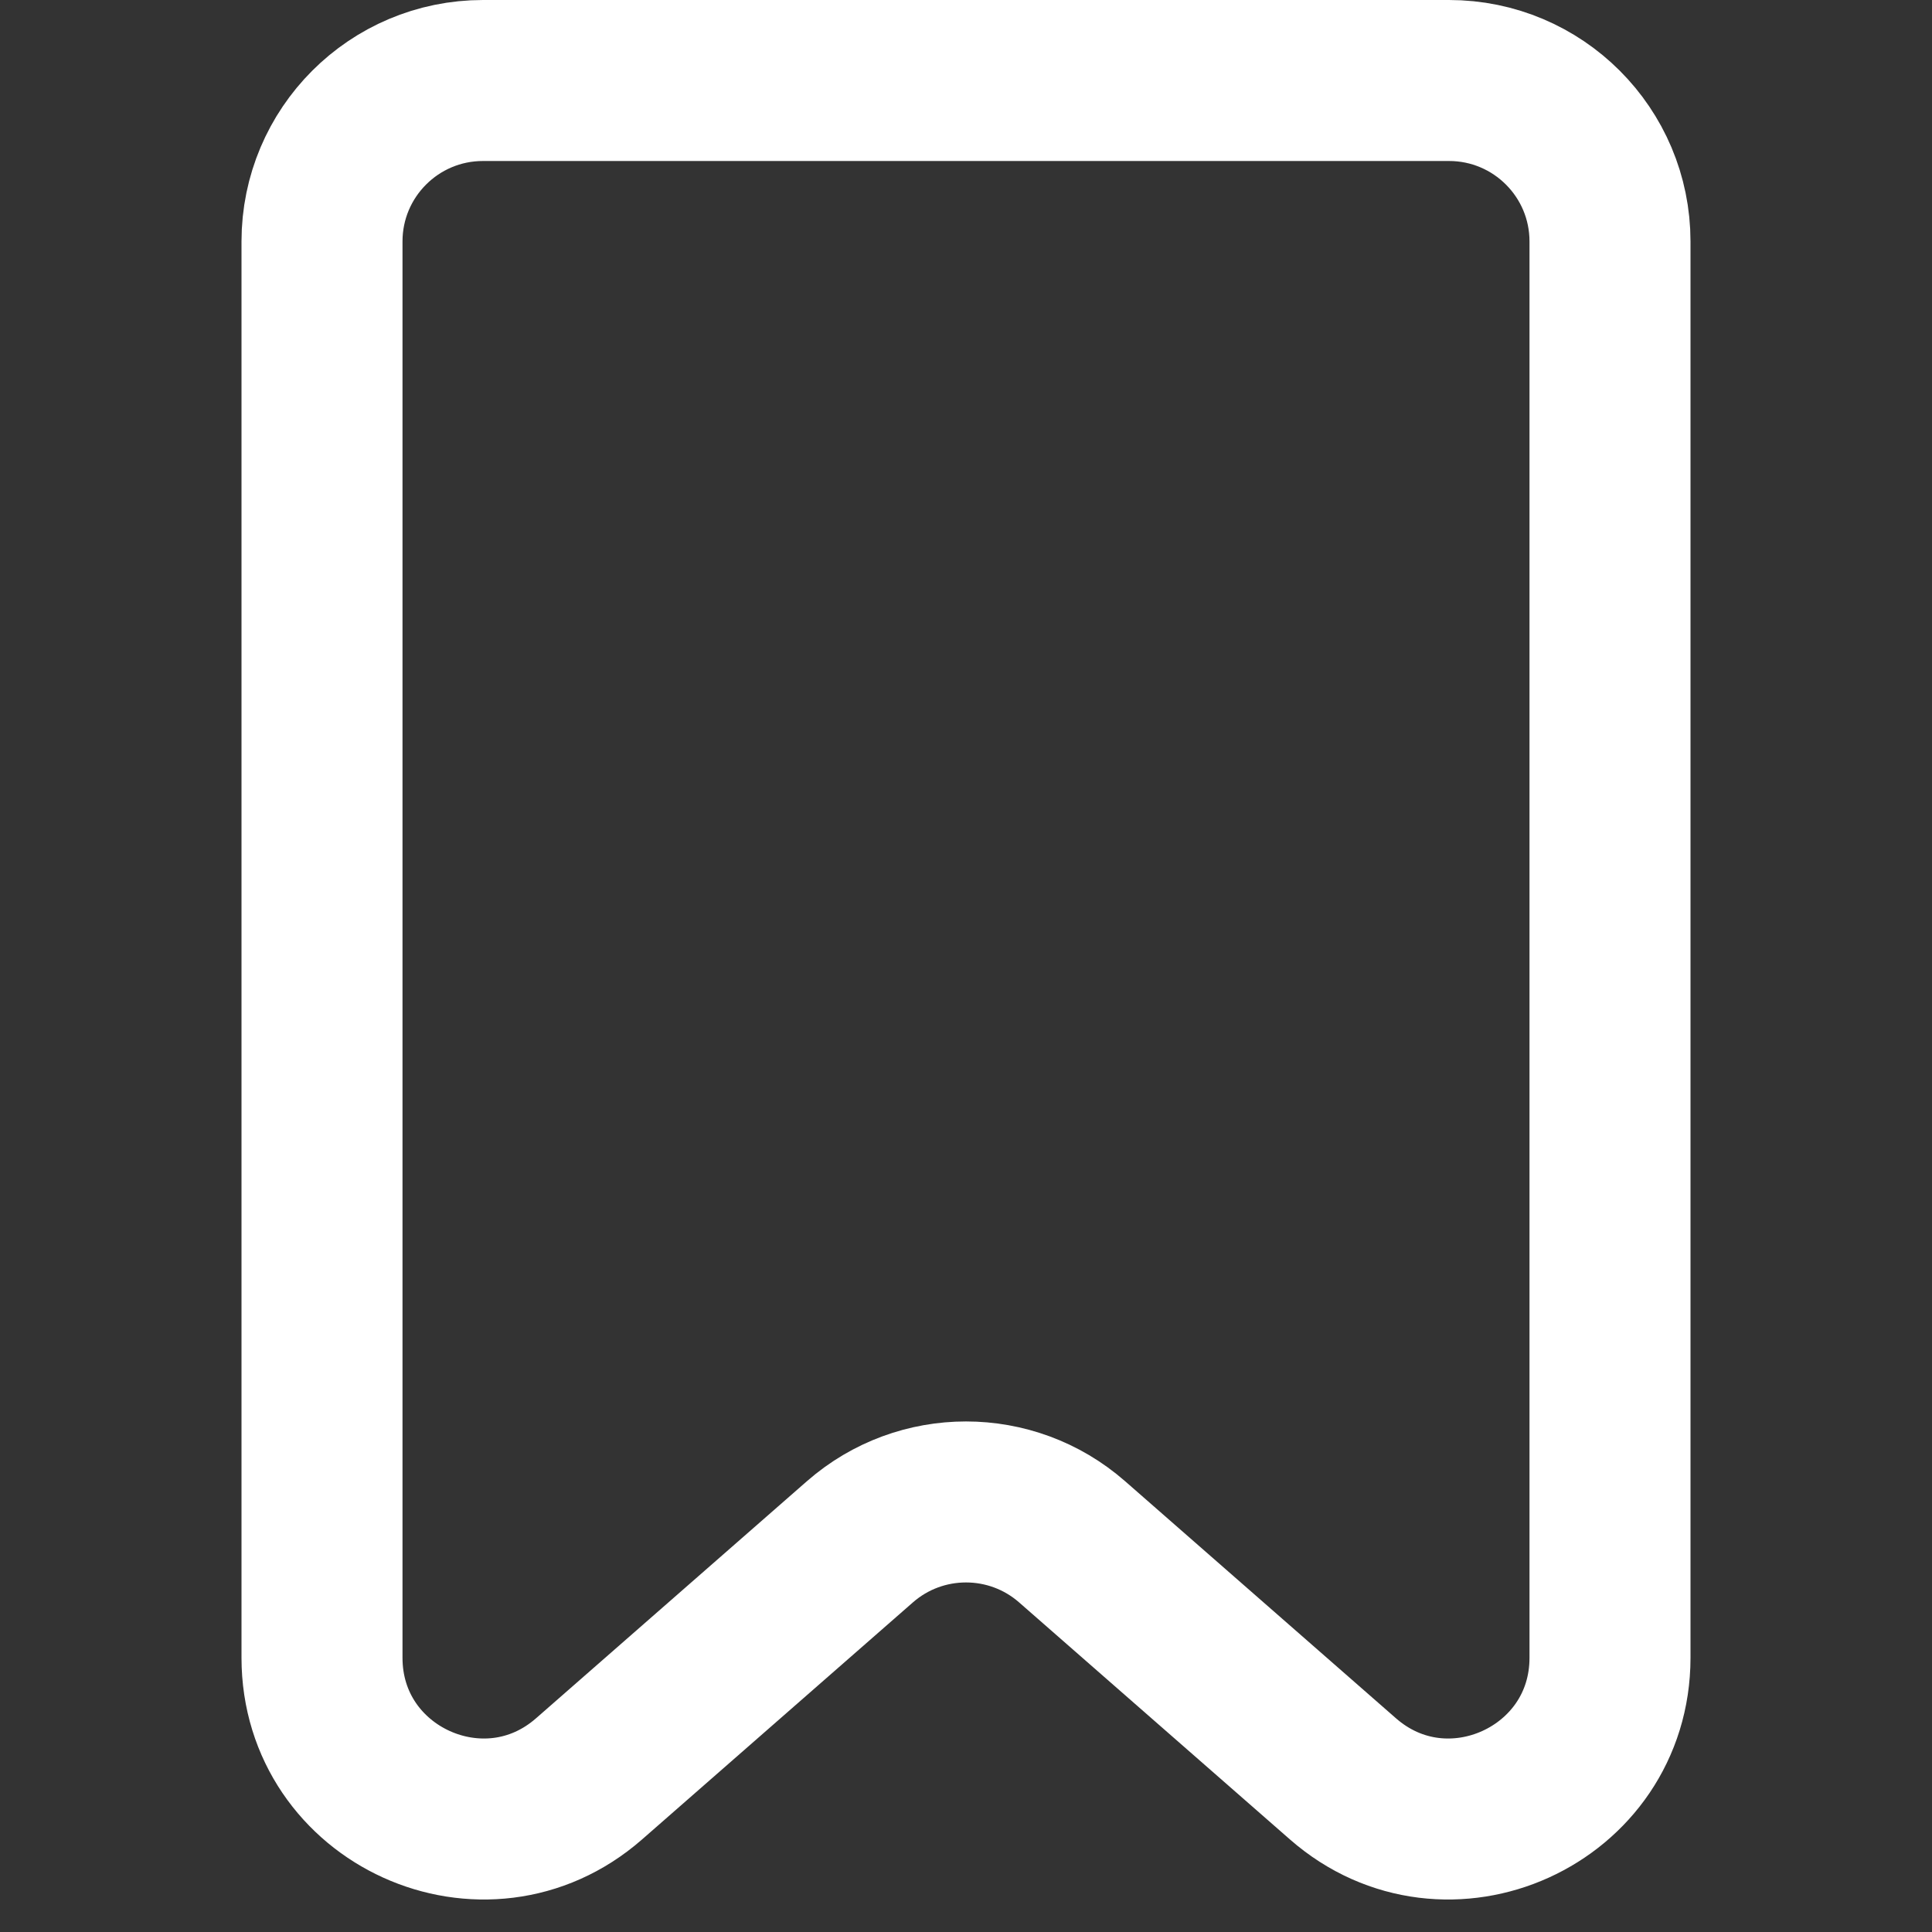 <svg width="24" height="24" viewBox="0 0 24 24" fill="none" xmlns="http://www.w3.org/2000/svg">
<rect x="0" y="0" width="24" height="24" fill="#333333" stroke="none"/>
<path d="M4 3V20.593C4 22.311 6.024 23.229 7.317 22.098L10.683 19.152C11.437 18.493 12.563 18.493 13.317 19.152L16.683 22.098C17.976 23.229 20 22.311 20 20.593V3C20 1.895 19.105 1 18 1H6C4.895 1 4 1.895 4 3Z" stroke="white" stroke-width="2"/>
</svg>
